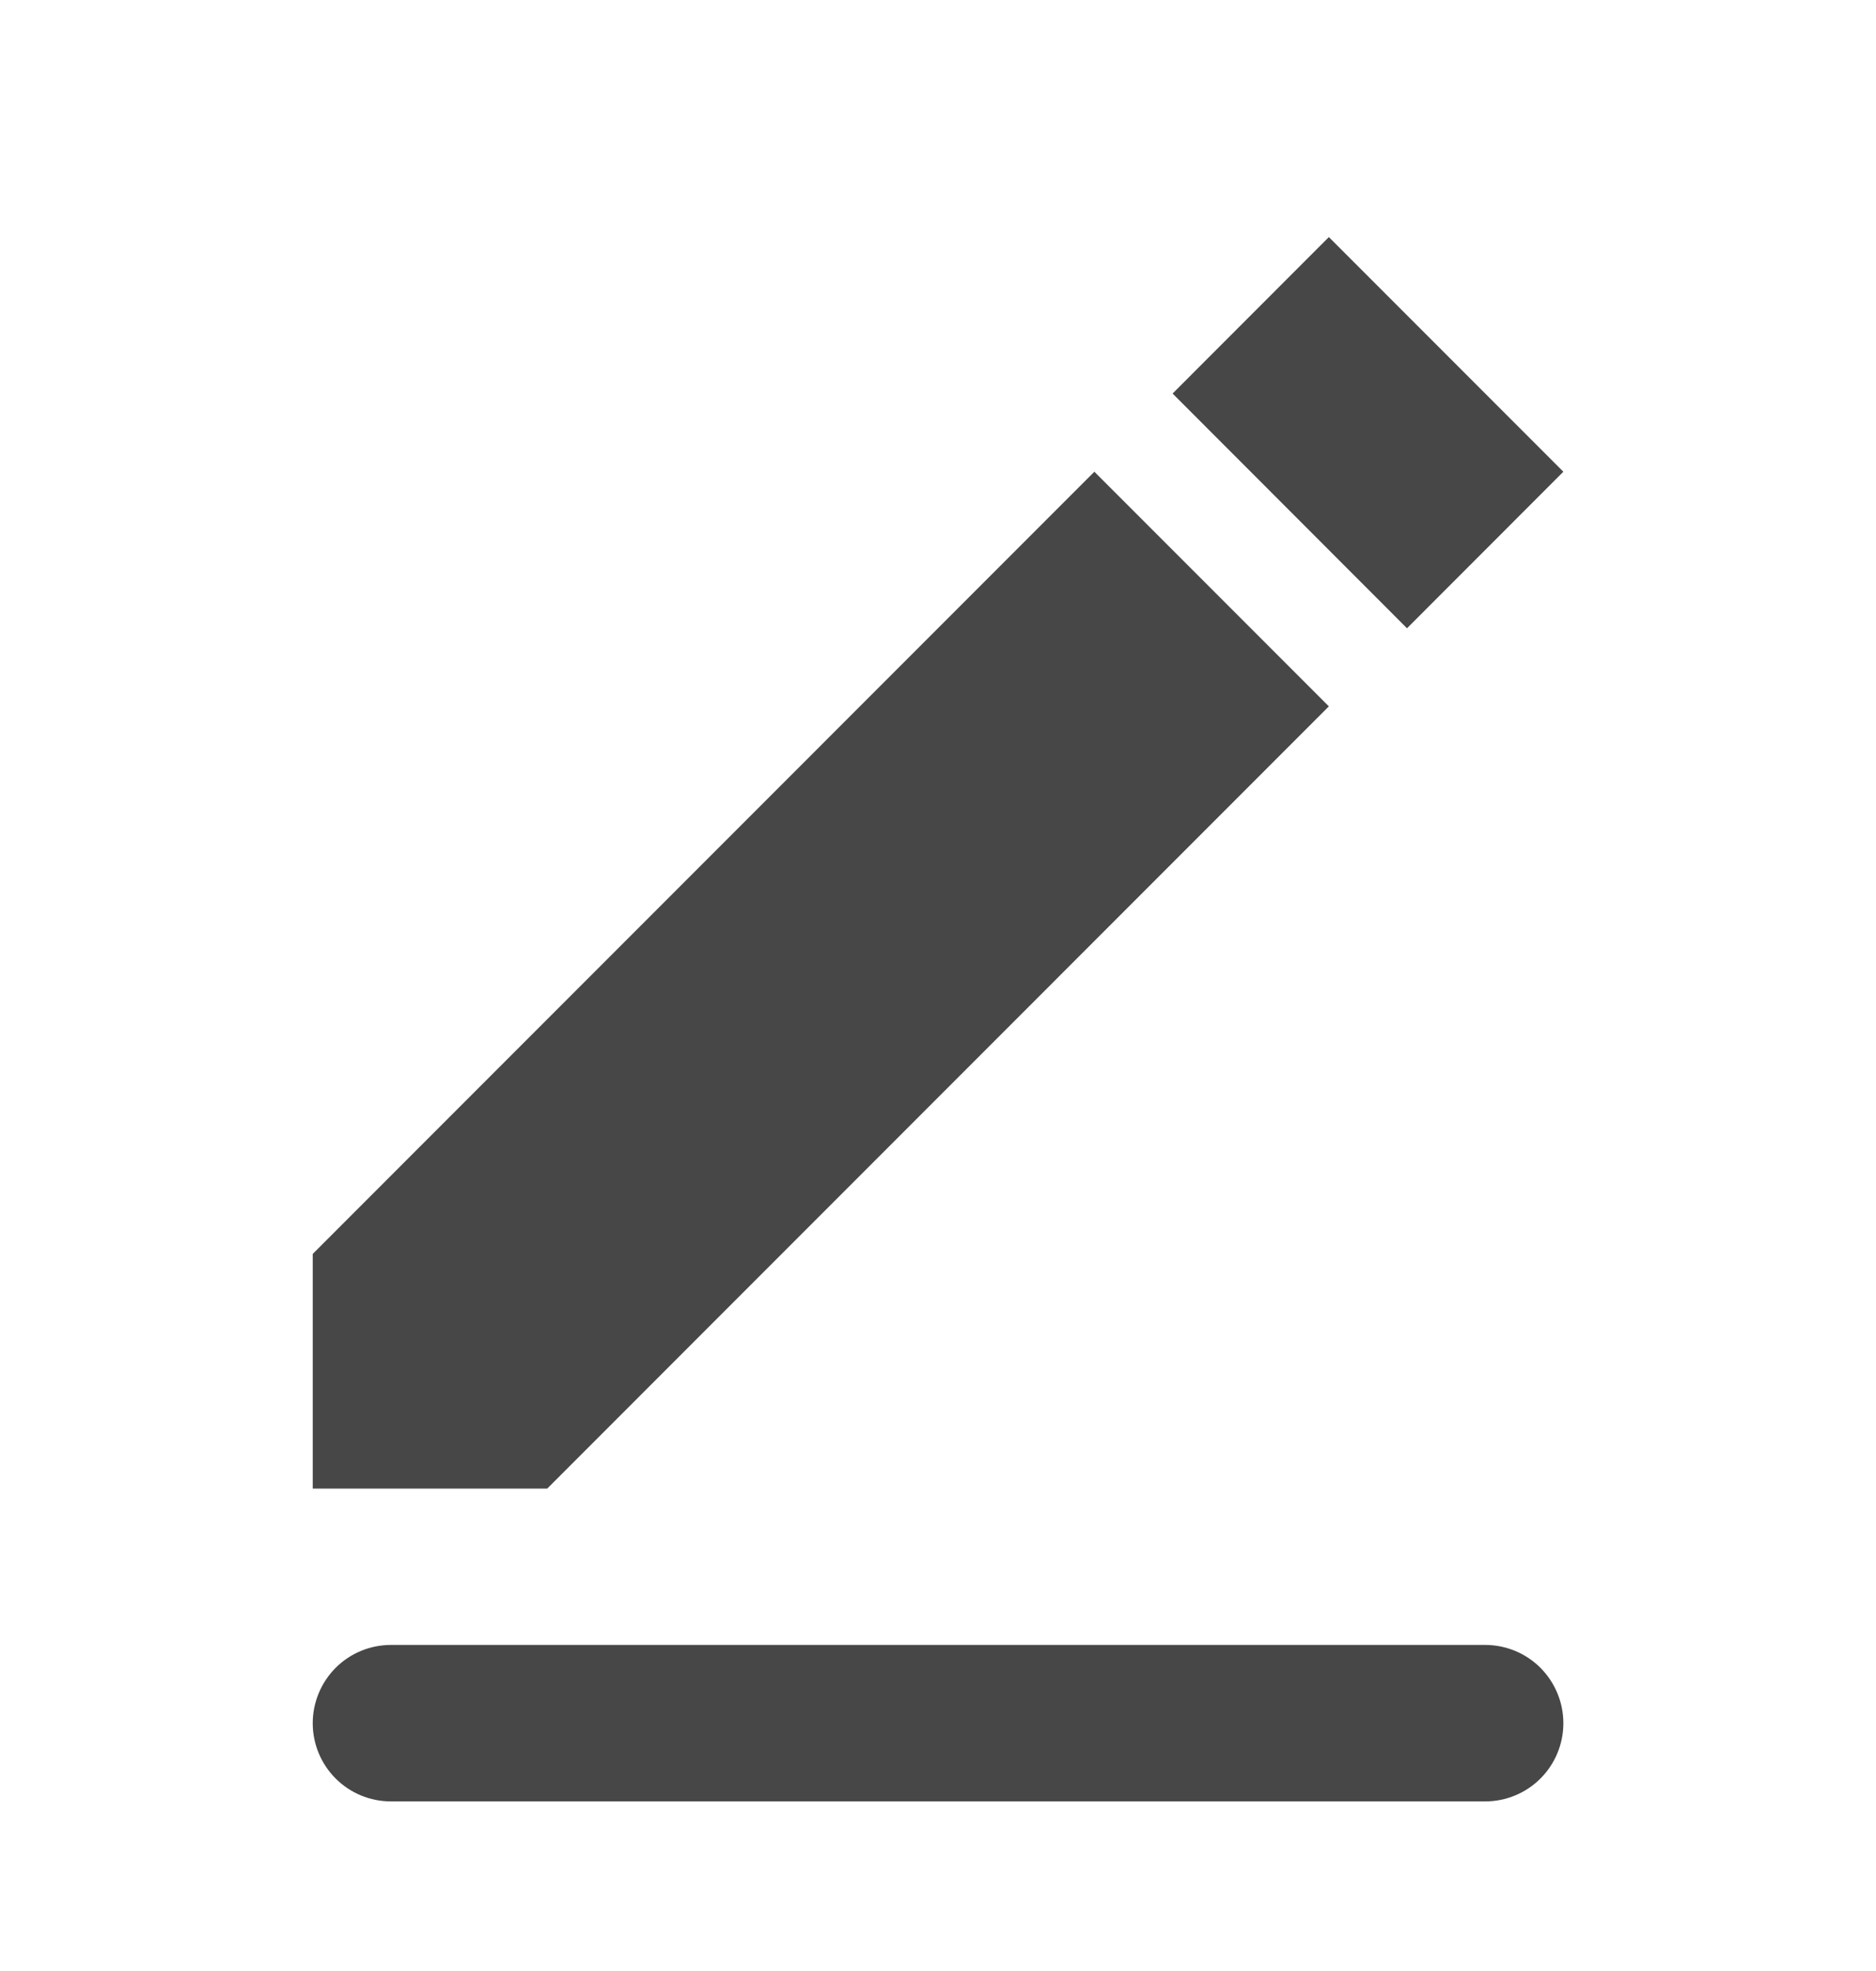 <svg width="20" height="21" viewBox="0 0 20 21" fill="none" xmlns="http://www.w3.org/2000/svg">
<path fill-rule="evenodd" clip-rule="evenodd" d="M4.167 17.526H15.834C16.055 17.526 16.267 17.614 16.423 17.77C16.579 17.927 16.667 18.139 16.667 18.36C16.667 18.581 16.579 18.793 16.423 18.949C16.267 19.105 16.055 19.193 15.834 19.193H4.167C3.946 19.193 3.734 19.105 3.578 18.949C3.422 18.793 3.334 18.581 3.334 18.36C3.334 18.139 3.422 17.927 3.578 17.77C3.734 17.614 3.946 17.526 4.167 17.526ZM3.334 13.36L11.667 5.026L14.167 7.526L5.834 15.86H3.334V13.36ZM12.501 4.193L14.167 2.526L16.667 5.026L15 6.694L12.501 4.193Z" fill="#474747"/>
</svg>
